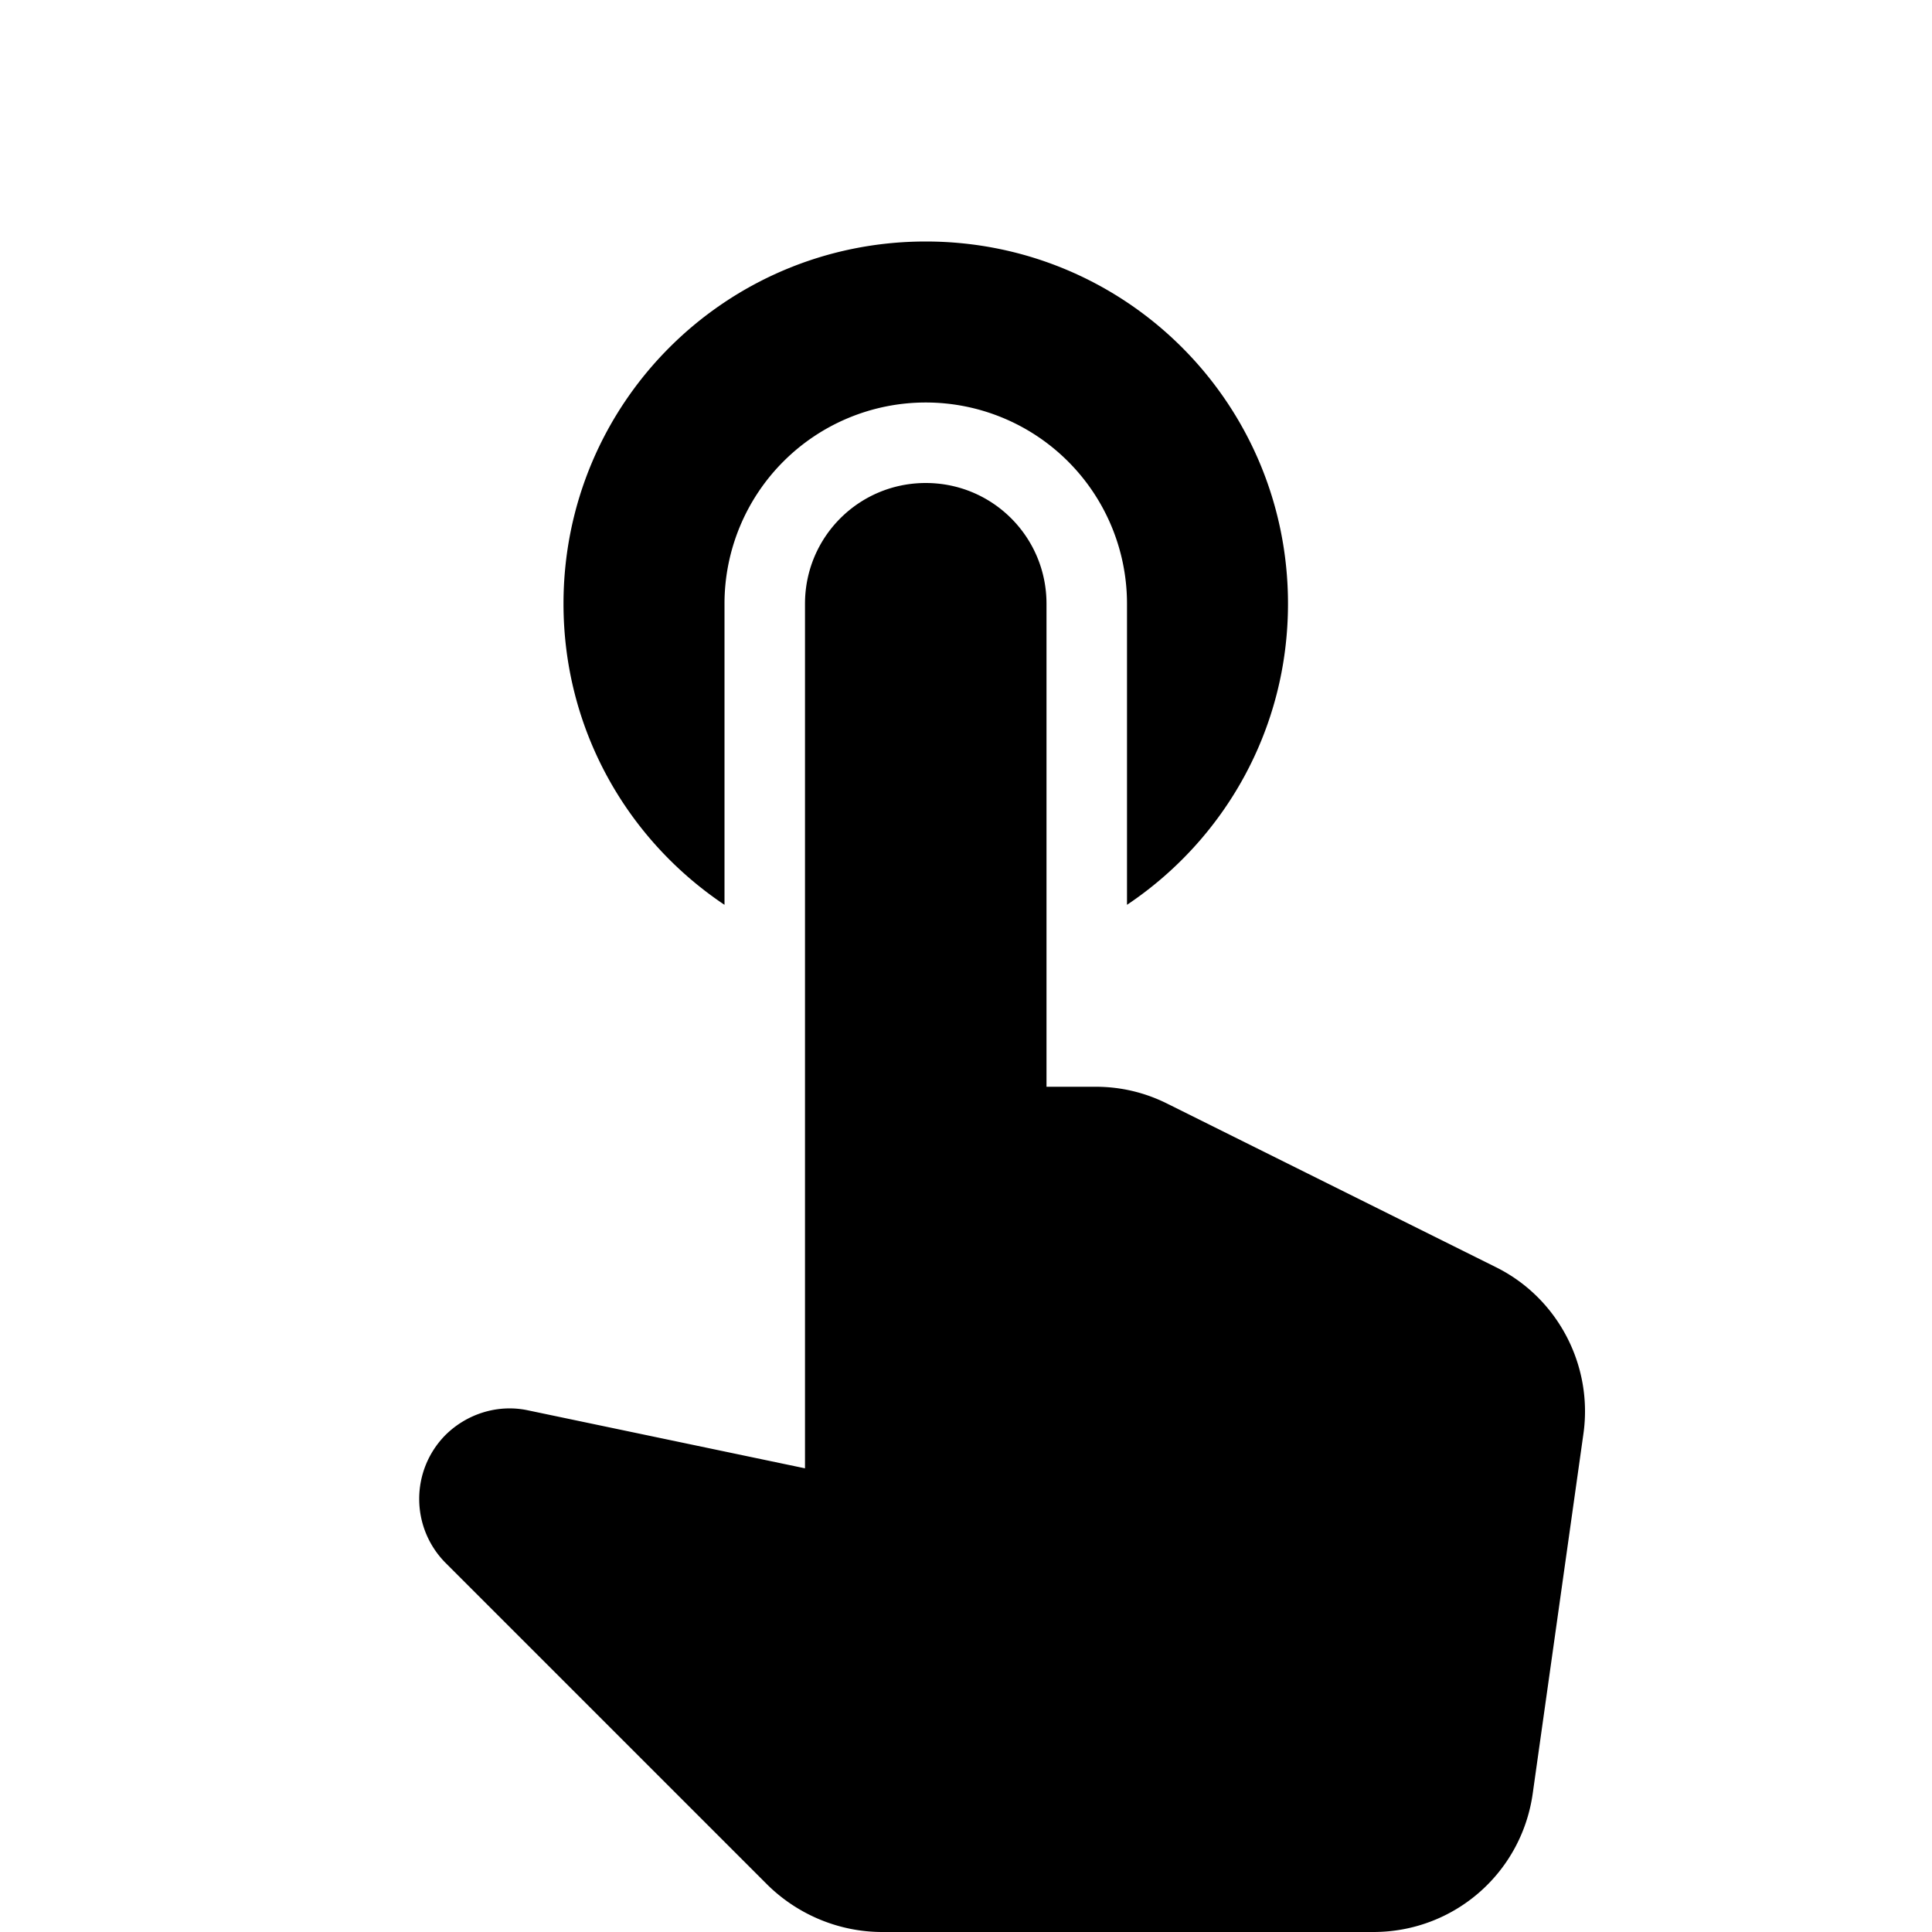<svg xmlns="http://www.w3.org/2000/svg" width="24" height="24"><defs><path id="a" d="M0 0h24v24H0z"/></defs><g fill="currentColor"><path d="M9 11.24V7.5a2.5 2.5 0 0 1 5 0v3.74c1.21-.81 2-2.18 2-3.74C16 5.01 13.99 3 11.5 3S7 5.01 7 7.5c0 1.56.79 2.93 2 3.74zm5.5 2.47c-.28-.14-.58-.21-.89-.21H13v-6c0-.83-.67-1.5-1.5-1.5S10 6.67 10 7.5v10.74l-3.44-.72c-.37-.08-.76.04-1.03.31-.43.44-.43 1.14 0 1.58l4.01 4.01c.38.37.89.58 1.42.58h6.1c1 0 1.84-.73 1.98-1.72l.63-4.47c.12-.85-.32-1.69-1.09-2.07l-4.08-2.03z"/></g></svg>